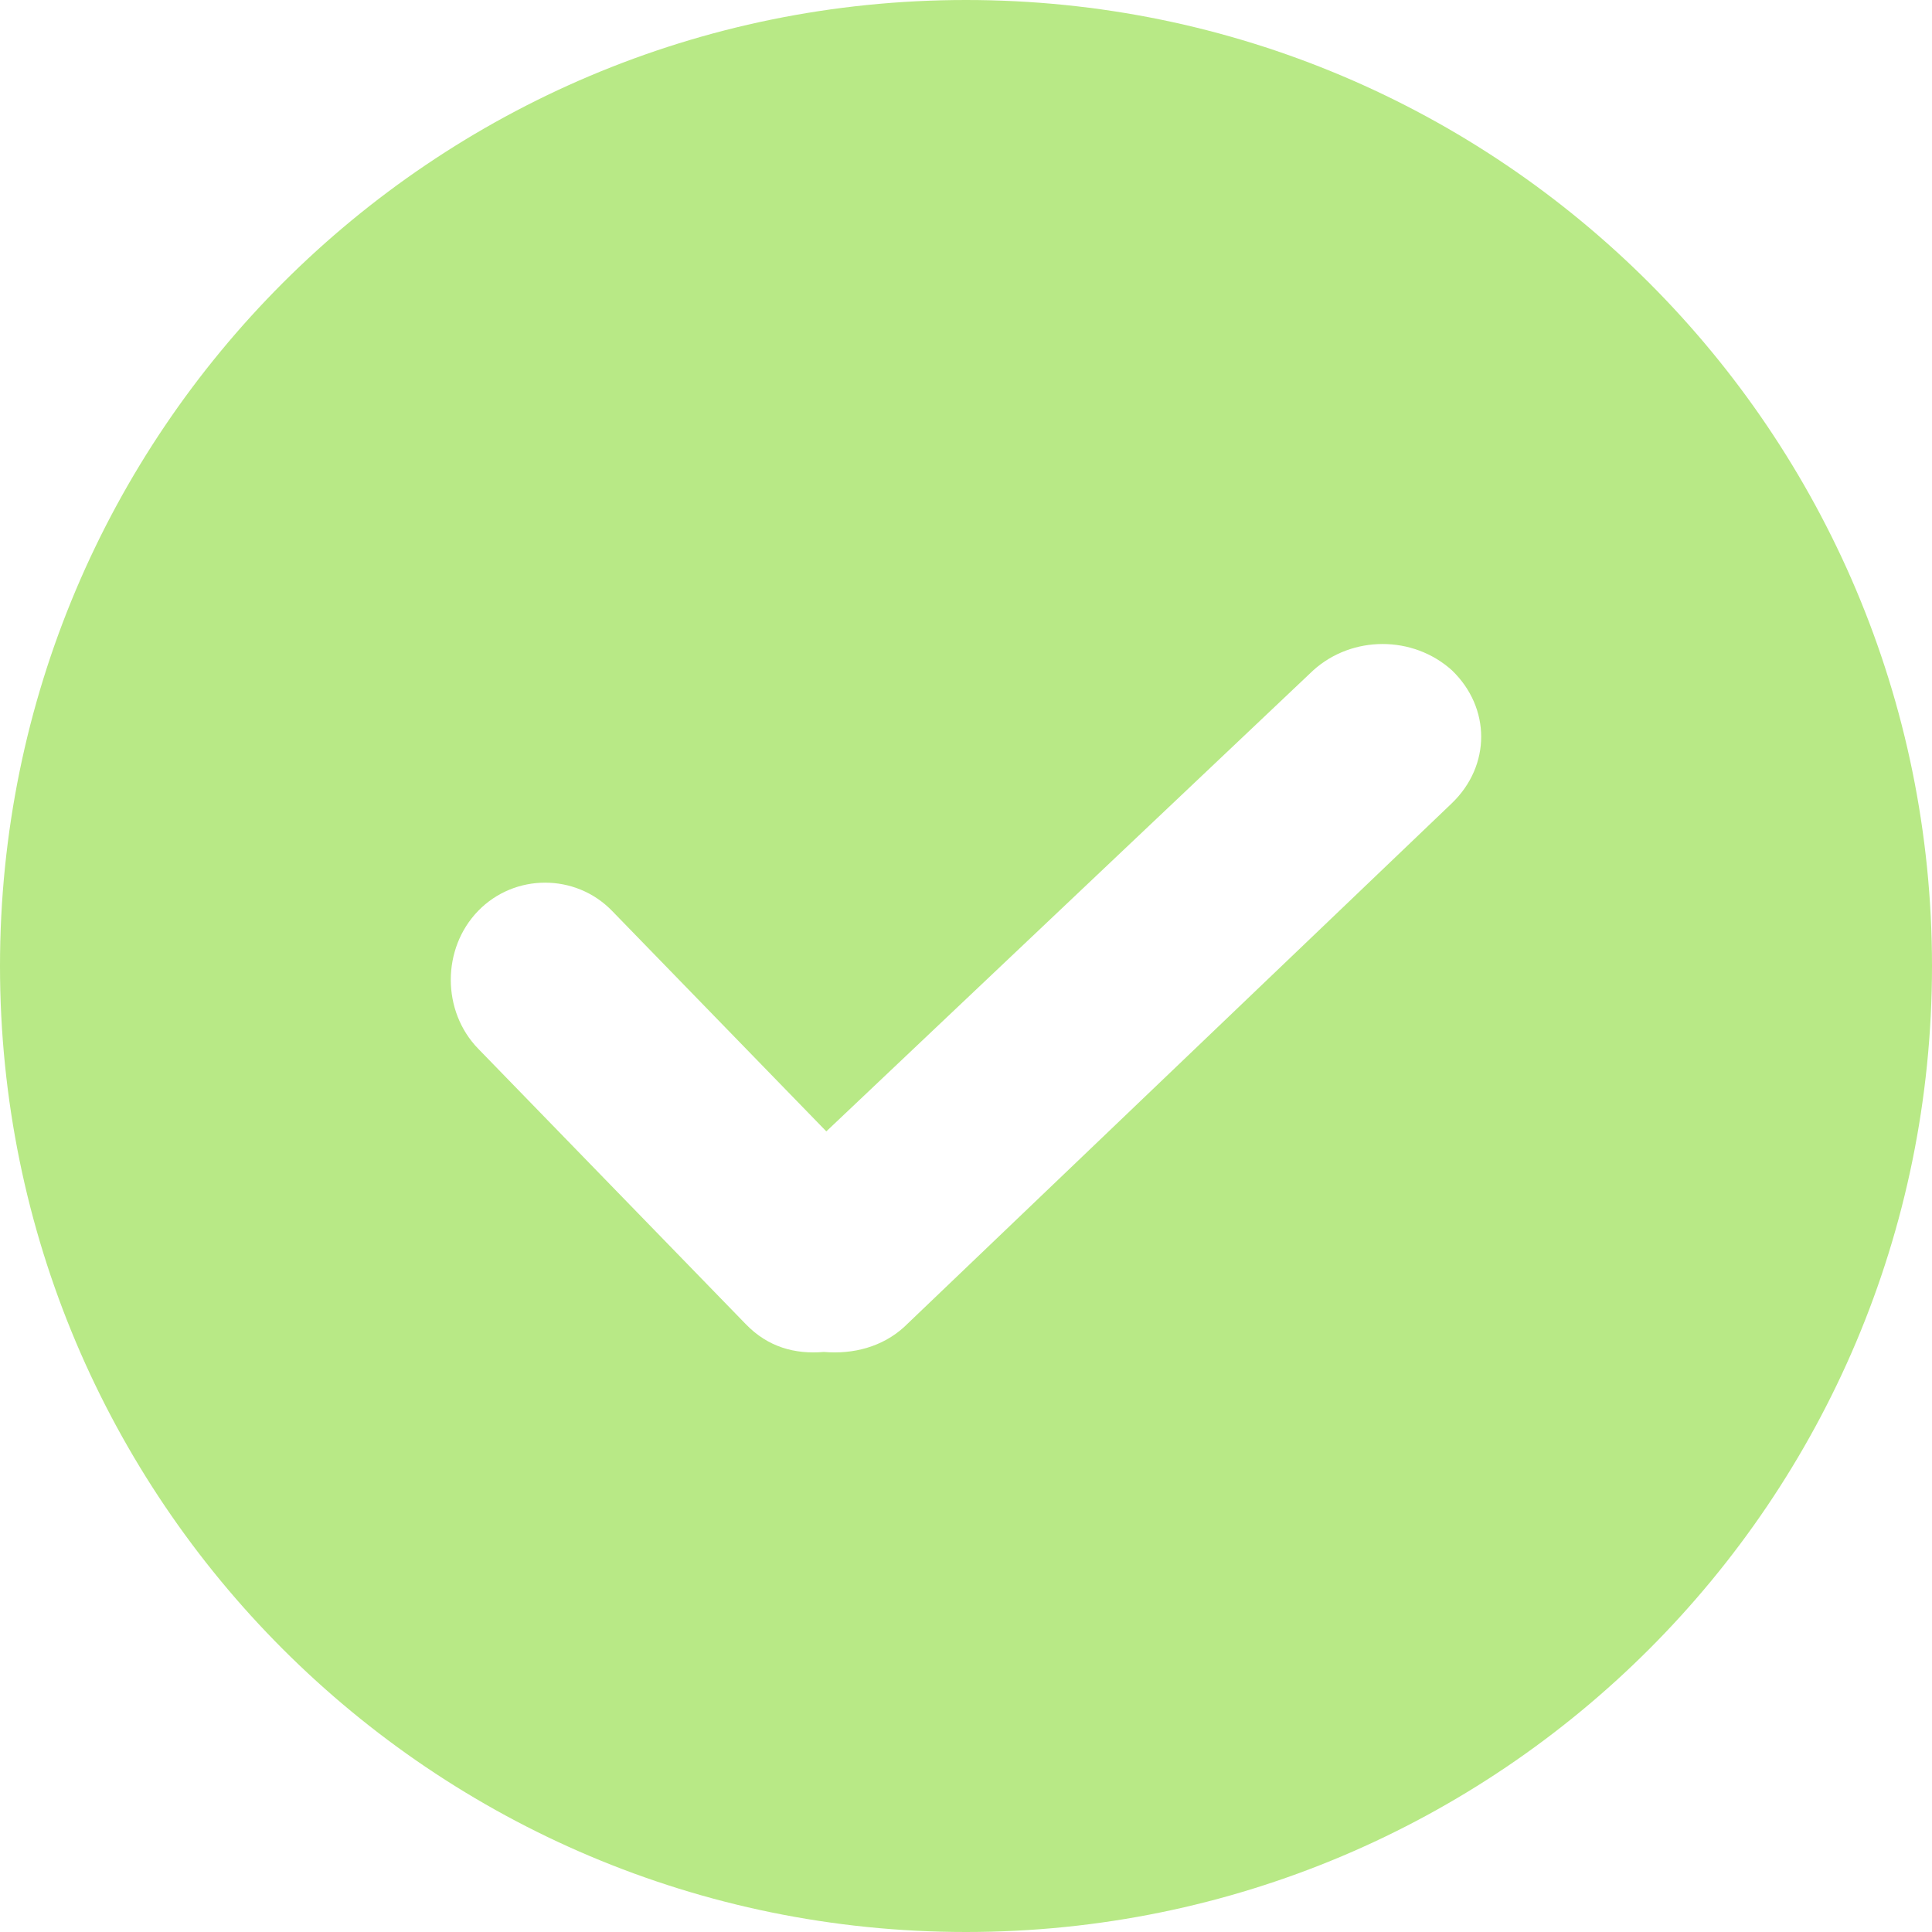<?xml version="1.0" encoding="UTF-8"?>
<svg width="30px" height="30px" viewBox="0 0 30 30" version="1.1" xmlns="http://www.w3.org/2000/svg" xmlns:xlink="http://www.w3.org/1999/xlink">
    <!-- Generator: Sketch 48.2 (47327) - http://www.bohemiancoding.com/sketch -->
    <title>Shape</title>
    <desc>Created with Sketch.</desc>
    <defs></defs>
    <g id="vapor.codes" stroke="none" stroke-width="1" fill="none" fill-rule="evenodd" transform="translate(-194, -1093)">
        <g id="black-section" transform="translate(0, 695)" fill="#B8E986" fill-rule="nonzero">
            <g id="features" transform="translate(194, 296)">
                <g id="Group-20" transform="translate(0, 102)">
                    <g id="Group-17">
                        <path d="M15,30 C6.713,30 0,23.288 0,15 C0,6.713 6.713,0 15,0 C23.288,0 30,6.713 30,15 C30,23.288 23.288,30 15,30 Z M22.546,10.409 C21.942,9.864 20.996,9.864 20.392,10.409 L12.831,17.568 L9.504,14.144 C8.937,13.56 7.992,13.56 7.425,14.144 C6.858,14.728 6.858,15.701 7.425,16.284 L11.584,20.565 C11.924,20.915 12.34,21.032 12.793,20.993 C13.247,21.032 13.701,20.915 14.041,20.604 L22.546,12.471 C23.151,11.887 23.151,10.992 22.546,10.409 Z" id="Shape"></path>
                    </g>
                </g>
            </g>
        </g>
    </g>
</svg>